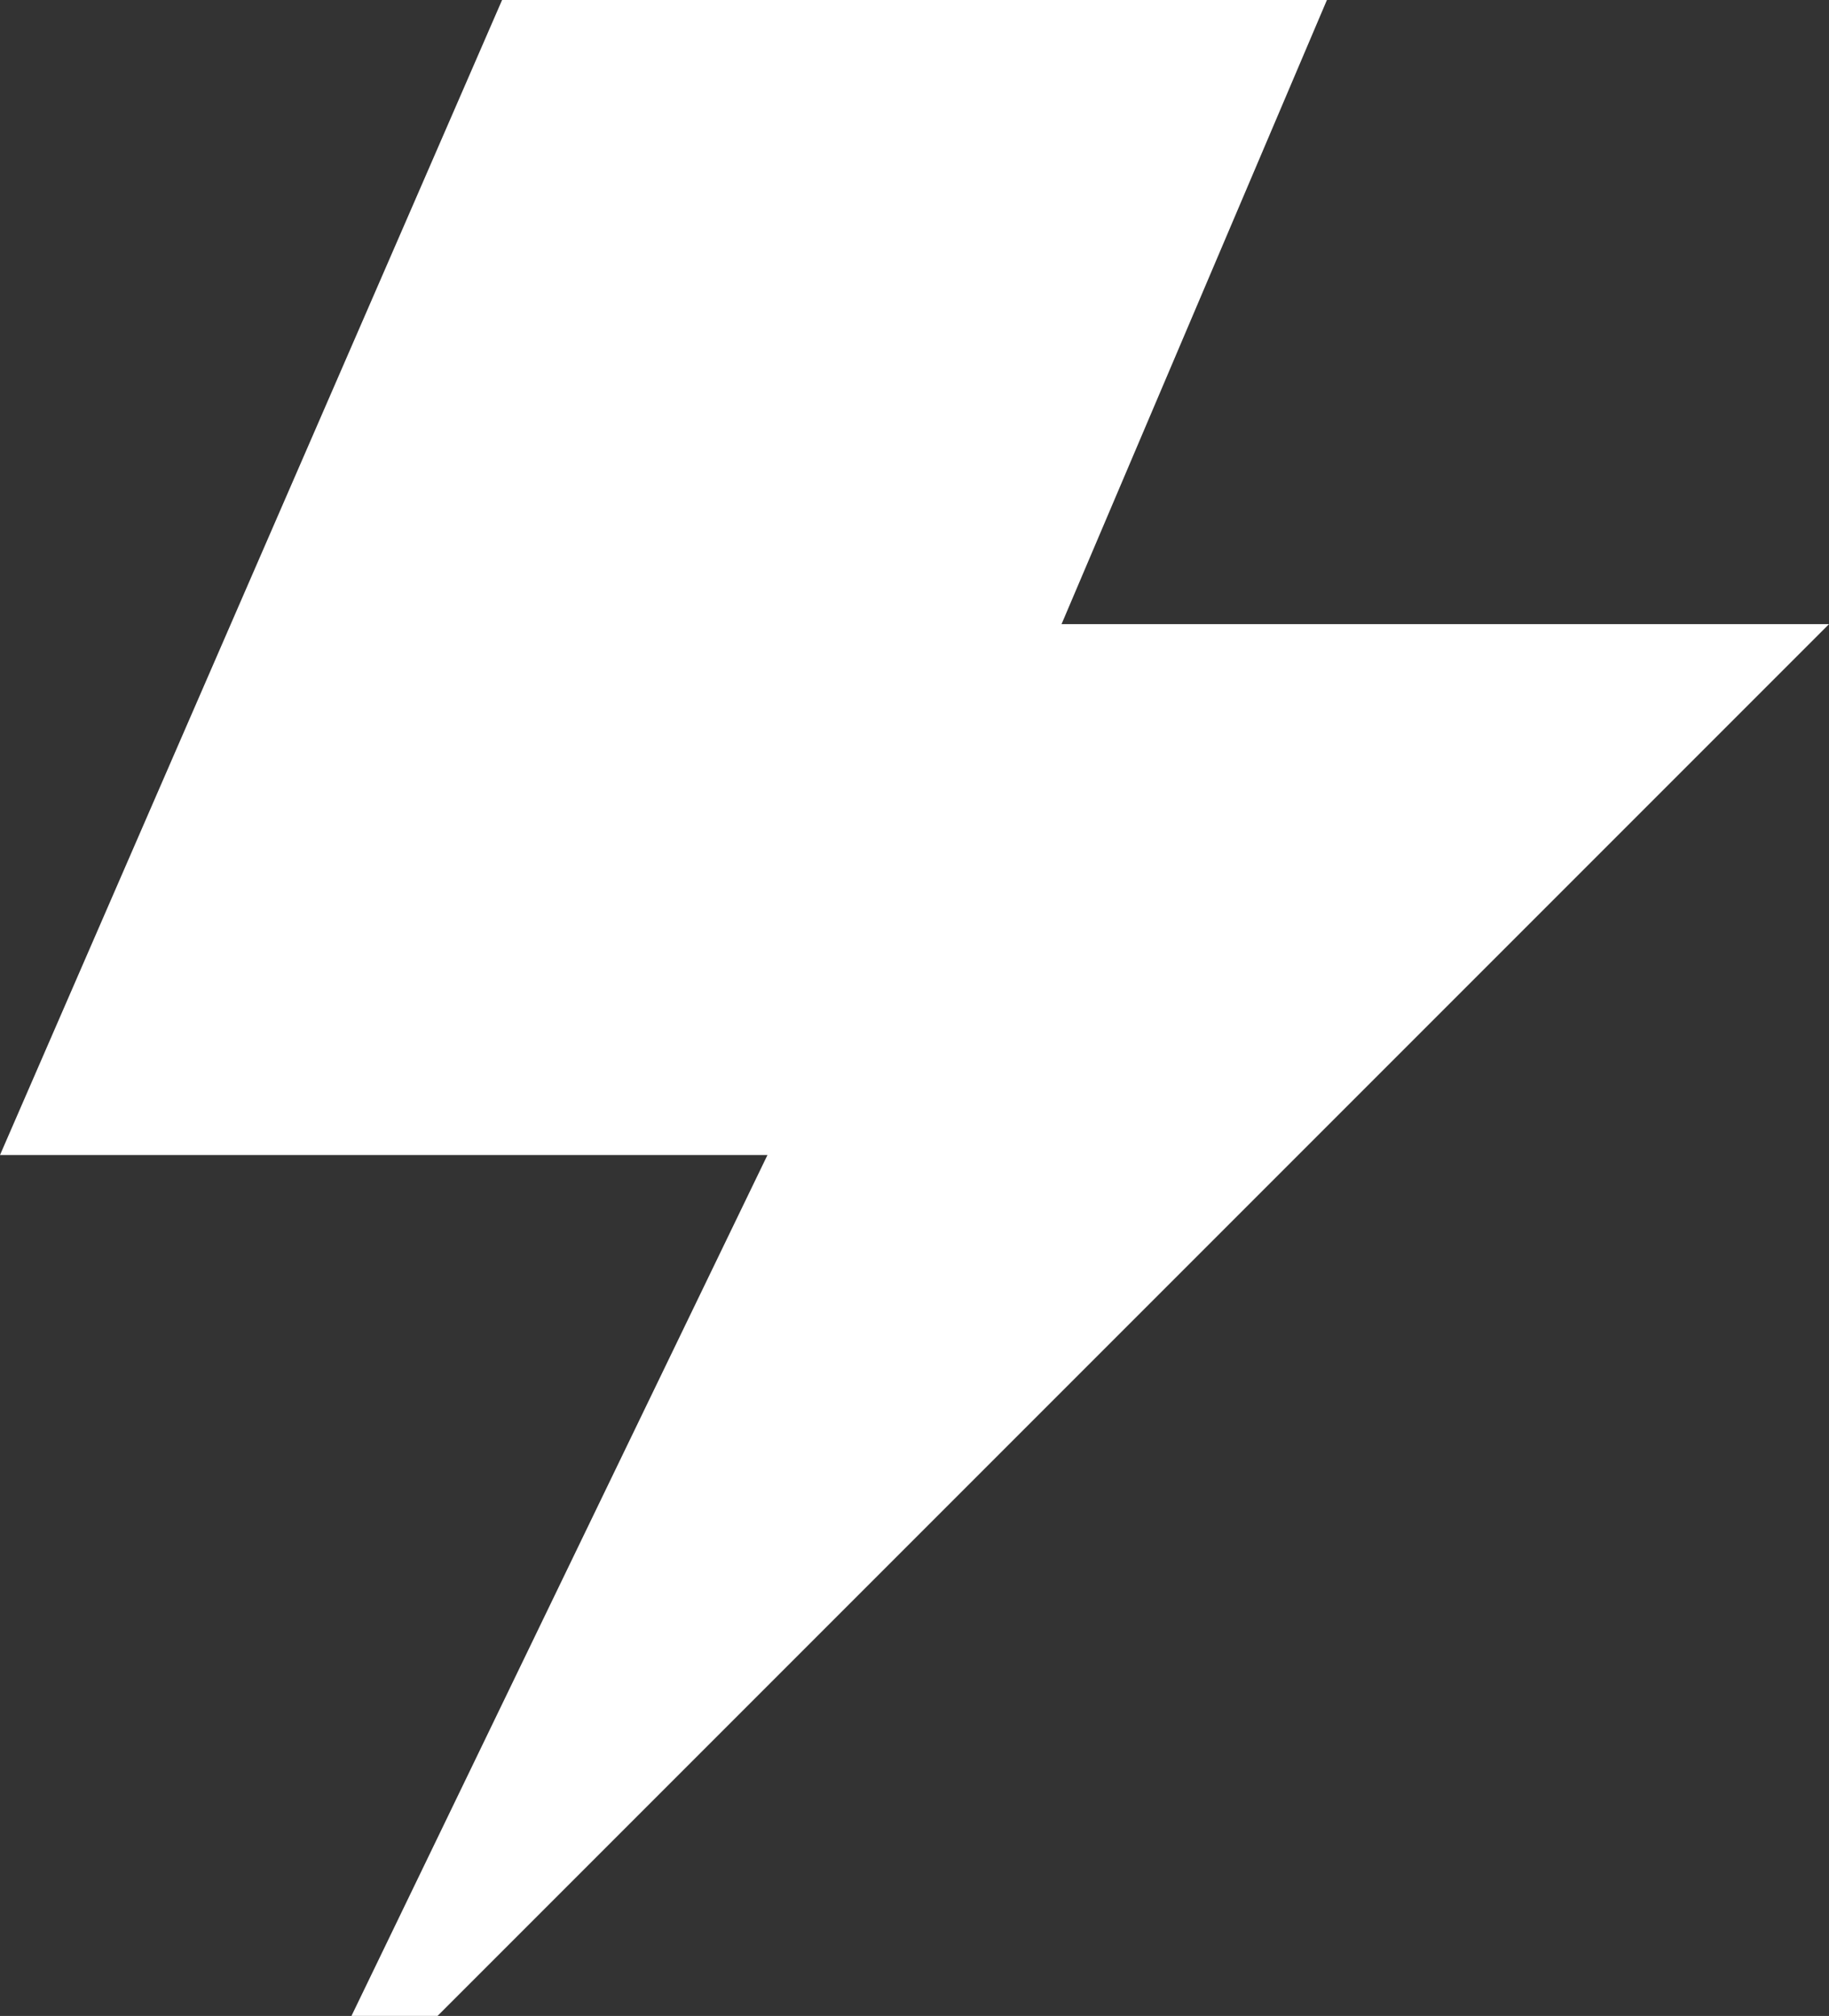 <?xml version="1.0" encoding="UTF-8"?>
<svg id="Layer_2" data-name="Layer 2" xmlns="http://www.w3.org/2000/svg" viewBox="0 0 25.5 28.1">
  <rect x="0" y="0" width="25.5" height="28.1" fill="#333333" stroke="none"/>
  <defs>
    <style>
      .cls-1 {
        fill: #fff;
      }
    </style>
  </defs>
  <g id="Layer_1-2" data-name="Layer 1">
    <path class="cls-1" d="m18.5,0H7L0,16.1h10.7l-5.8,12h1.2L25.5,8.7h-10.7L18.5,0Z"/>
  </g>
</svg>